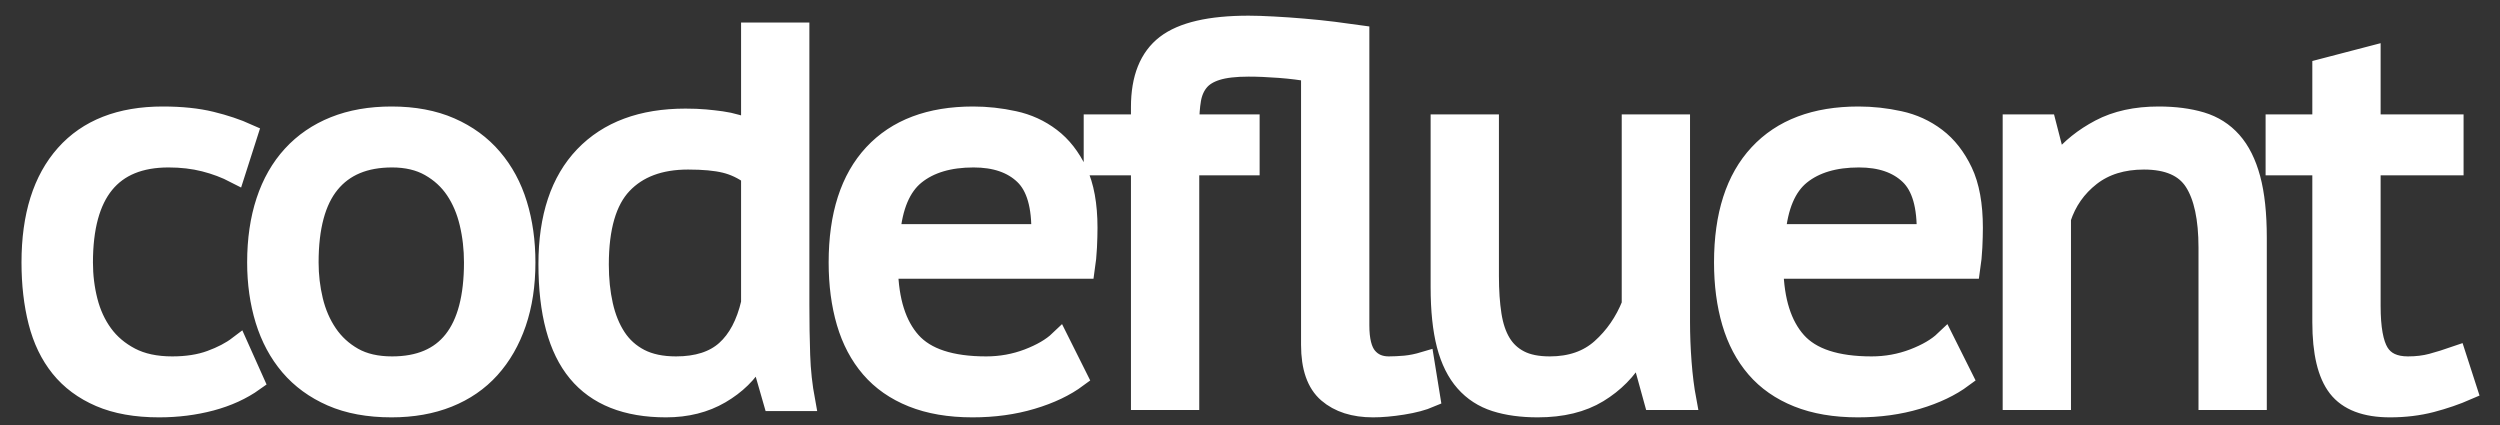 <?xml version="1.0" encoding="UTF-8"?>
<svg width="100px" height="17px" viewBox="0 0 100 17" version="1.1" xmlns="http://www.w3.org/2000/svg" xmlns:xlink="http://www.w3.org/1999/xlink">
    <rect x="0" y="0" width="100" height="17" fill="#333333" stroke="none"/>
    <title>cf</title>
    <defs>
        <path d="M5.103,15.267 C5.831,15.267 6.524,15.18 7.182,15.005 C7.84,14.829 8.414,14.567 8.904,14.217 L8.904,14.217 L8.274,12.81 C7.98,13.034 7.612,13.226 7.171,13.387 C6.731,13.549 6.216,13.629 5.628,13.629 C4.97,13.629 4.413,13.51 3.958,13.272 C3.503,13.034 3.136,12.723 2.856,12.338 C2.576,11.953 2.373,11.511 2.247,11.014 C2.121,10.518 2.058,10.003 2.058,9.471 C2.058,6.671 3.199,5.271 5.481,5.271 C5.999,5.271 6.479,5.327 6.92,5.439 C7.361,5.551 7.77,5.705 8.148,5.901 L8.148,5.901 L8.652,4.326 C8.218,4.13 7.728,3.966 7.182,3.833 C6.636,3.7 5.992,3.633 5.25,3.633 C3.556,3.633 2.257,4.141 1.355,5.155 C0.452,6.17 0,7.609 0,9.471 C0,10.339 0.091,11.13 0.273,11.844 C0.455,12.558 0.749,13.167 1.155,13.671 C1.561,14.175 2.09,14.567 2.74,14.847 C3.392,15.127 4.179,15.267 5.103,15.267 Z M14.402,15.267 C15.242,15.267 15.995,15.134 16.66,14.868 C17.325,14.602 17.884,14.217 18.34,13.713 C18.794,13.209 19.145,12.6 19.39,11.886 C19.634,11.172 19.757,10.367 19.757,9.471 C19.757,8.631 19.648,7.857 19.431,7.151 C19.215,6.444 18.882,5.827 18.434,5.303 C17.986,4.777 17.426,4.368 16.754,4.074 C16.082,3.78 15.298,3.633 14.402,3.633 C13.548,3.633 12.789,3.766 12.123,4.032 C11.459,4.298 10.895,4.683 10.433,5.187 C9.971,5.691 9.621,6.303 9.383,7.024 C9.145,7.745 9.026,8.561 9.026,9.471 C9.026,10.297 9.134,11.063 9.351,11.771 C9.569,12.477 9.898,13.09 10.338,13.608 C10.78,14.126 11.336,14.532 12.008,14.826 C12.68,15.12 13.478,15.267 14.402,15.267 Z M14.423,13.629 C13.807,13.629 13.289,13.51 12.869,13.272 C12.449,13.034 12.106,12.719 11.84,12.327 C11.574,11.935 11.382,11.491 11.262,10.993 C11.143,10.496 11.084,9.989 11.084,9.471 C11.084,8.057 11.367,7.003 11.934,6.311 C12.502,5.617 13.331,5.271 14.423,5.271 C15.011,5.271 15.515,5.39 15.935,5.628 C16.355,5.866 16.695,6.178 16.953,6.562 C17.212,6.947 17.401,7.392 17.52,7.896 C17.64,8.4 17.699,8.925 17.699,9.471 C17.699,12.243 16.607,13.629 14.423,13.629 Z M25.381,15.267 C26.207,15.267 26.931,15.085 27.555,14.721 C28.177,14.357 28.65,13.895 28.972,13.335 L28.972,13.335 L29.182,13.335 L29.665,15.015 L30.946,15.015 C30.834,14.413 30.767,13.8 30.747,13.178 C30.726,12.555 30.715,11.886 30.715,11.172 L30.715,11.172 L30.715,0.273 L28.783,0.273 L28.783,4.116 C28.573,4.06 28.373,4.004 28.184,3.948 C27.995,3.892 27.799,3.85 27.596,3.822 C27.393,3.794 27.177,3.769 26.945,3.748 C26.715,3.728 26.452,3.717 26.158,3.717 C24.422,3.717 23.075,4.218 22.116,5.218 C21.157,6.22 20.677,7.658 20.677,9.534 C20.677,11.48 21.066,12.922 21.843,13.86 C22.619,14.798 23.799,15.267 25.381,15.267 Z M25.78,13.629 C25.206,13.629 24.723,13.527 24.331,13.325 C23.939,13.121 23.624,12.838 23.386,12.474 C23.148,12.11 22.973,11.68 22.861,11.182 C22.749,10.685 22.693,10.143 22.693,9.555 C22.693,8.071 23.005,7 23.628,6.342 C24.25,5.684 25.129,5.355 26.263,5.355 C26.879,5.355 27.372,5.401 27.744,5.492 C28.114,5.582 28.461,5.747 28.783,5.985 L28.783,5.985 L28.783,11.088 C28.587,11.928 28.251,12.562 27.775,12.989 C27.299,13.415 26.634,13.629 25.78,13.629 Z M37.641,15.267 C38.495,15.267 39.286,15.159 40.014,14.941 C40.742,14.725 41.351,14.434 41.841,14.07 L41.841,14.07 L41.106,12.6 C40.812,12.88 40.399,13.121 39.867,13.325 C39.335,13.527 38.775,13.629 38.187,13.629 C36.773,13.629 35.772,13.3 35.184,12.642 C34.596,11.984 34.288,11.011 34.26,9.723 L34.26,9.723 L42.135,9.723 C42.177,9.443 42.205,9.156 42.219,8.862 C42.233,8.568 42.24,8.309 42.24,8.085 C42.24,7.161 42.103,6.412 41.831,5.838 C41.557,5.264 41.204,4.812 40.77,4.484 C40.336,4.154 39.846,3.93 39.3,3.812 C38.754,3.692 38.208,3.633 37.662,3.633 C35.94,3.633 34.614,4.133 33.682,5.135 C32.752,6.136 32.286,7.581 32.286,9.471 C32.286,10.353 32.391,11.151 32.601,11.865 C32.811,12.579 33.133,13.188 33.567,13.692 C34.001,14.196 34.557,14.585 35.236,14.857 C35.916,15.13 36.717,15.267 37.641,15.267 Z M40.392,8.337 L34.344,8.337 C34.442,7.217 34.778,6.426 35.352,5.964 C35.926,5.502 36.703,5.271 37.683,5.271 C38.551,5.271 39.227,5.502 39.709,5.964 C40.193,6.426 40.42,7.217 40.392,8.337 L40.392,8.337 Z M53.66,15.267 C54.01,15.267 54.406,15.232 54.846,15.162 C55.288,15.092 55.655,14.994 55.949,14.868 L55.949,14.868 L55.718,13.44 C55.438,13.524 55.179,13.576 54.941,13.598 C54.703,13.618 54.486,13.629 54.29,13.629 C53.926,13.629 53.639,13.503 53.429,13.251 C53.219,12.999 53.114,12.579 53.114,11.991 L53.114,11.991 L53.114,0.378 C52.82,0.336 52.477,0.29 52.085,0.241 C51.693,0.193 51.291,0.15 50.877,0.116 C50.465,0.081 50.062,0.052 49.67,0.032 C49.278,0.011 48.949,0 48.683,0 C47.143,0 46.041,0.256 45.376,0.766 C44.711,1.278 44.378,2.107 44.378,3.255 L44.378,3.255 L44.378,3.948 L42.488,3.948 L42.488,5.586 L44.378,5.586 L44.378,14.973 L46.31,14.973 L46.31,5.586 L48.725,5.586 L48.725,3.948 L46.31,3.948 C46.31,3.57 46.334,3.237 46.383,2.95 C46.432,2.663 46.538,2.422 46.699,2.226 C46.859,2.03 47.097,1.883 47.413,1.785 C47.727,1.687 48.151,1.638 48.683,1.638 C49.047,1.638 49.46,1.655 49.922,1.69 C50.384,1.726 50.804,1.778 51.182,1.848 L51.182,1.848 L51.182,12.768 C51.182,13.664 51.406,14.305 51.854,14.69 C52.302,15.075 52.904,15.267 53.66,15.267 Z M60.25,15.267 C61.216,15.267 62.021,15.071 62.665,14.679 C63.309,14.287 63.813,13.776 64.177,13.146 L64.177,13.146 L64.387,13.146 L64.891,14.973 L66.193,14.973 C66.109,14.525 66.046,14.024 66.004,13.472 C65.962,12.918 65.941,12.376 65.941,11.844 L65.941,11.844 L65.941,3.948 L64.009,3.948 L64.009,11.151 C63.729,11.851 63.323,12.439 62.791,12.915 C62.259,13.391 61.573,13.629 60.733,13.629 C60.243,13.629 59.84,13.549 59.526,13.387 C59.211,13.226 58.962,12.995 58.78,12.694 C58.598,12.393 58.472,12.019 58.402,11.571 C58.332,11.123 58.297,10.605 58.297,10.017 L58.297,10.017 L58.297,3.948 L56.365,3.948 L56.365,10.458 C56.365,11.382 56.446,12.152 56.606,12.768 C56.767,13.384 57.013,13.877 57.342,14.248 C57.67,14.62 58.077,14.882 58.559,15.036 C59.042,15.19 59.606,15.267 60.25,15.267 Z M73.056,15.267 C73.91,15.267 74.701,15.159 75.429,14.941 C76.157,14.725 76.766,14.434 77.256,14.07 L77.256,14.07 L76.521,12.6 C76.227,12.88 75.814,13.121 75.282,13.325 C74.75,13.527 74.19,13.629 73.602,13.629 C72.188,13.629 71.187,13.3 70.599,12.642 C70.011,11.984 69.703,11.011 69.675,9.723 L69.675,9.723 L77.55,9.723 C77.592,9.443 77.62,9.156 77.634,8.862 C77.648,8.568 77.655,8.309 77.655,8.085 C77.655,7.161 77.519,6.412 77.246,5.838 C76.972,5.264 76.619,4.812 76.185,4.484 C75.751,4.154 75.261,3.93 74.715,3.812 C74.169,3.692 73.623,3.633 73.077,3.633 C71.355,3.633 70.028,4.133 69.097,5.135 C68.166,6.136 67.701,7.581 67.701,9.471 C67.701,10.353 67.806,11.151 68.016,11.865 C68.226,12.579 68.548,13.188 68.982,13.692 C69.416,14.196 69.972,14.585 70.651,14.857 C71.331,15.13 72.132,15.267 73.056,15.267 Z M75.807,8.337 L69.759,8.337 C69.857,7.217 70.193,6.426 70.767,5.964 C71.341,5.502 72.118,5.271 73.098,5.271 C73.966,5.271 74.641,5.502 75.124,5.964 C75.608,6.426 75.835,7.217 75.807,8.337 L75.807,8.337 Z M81.179,14.973 L81.179,7.707 C81.403,7.021 81.799,6.457 82.365,6.016 C82.933,5.575 83.643,5.355 84.497,5.355 C85.463,5.355 86.135,5.649 86.513,6.237 C86.891,6.825 87.08,7.707 87.08,8.883 L87.08,8.883 L87.08,14.973 L89.012,14.973 L89.012,8.484 C89.012,7.532 88.928,6.745 88.76,6.122 C88.592,5.498 88.344,5.002 88.014,4.63 C87.686,4.26 87.276,4 86.786,3.853 C86.296,3.707 85.729,3.633 85.085,3.633 C84.175,3.633 83.394,3.804 82.743,4.147 C82.093,4.49 81.564,4.914 81.158,5.418 L81.158,5.418 L80.969,5.418 L80.591,3.948 L79.247,3.948 L79.247,14.973 L81.179,14.973 Z M94.342,15.267 C94.93,15.267 95.48,15.2 95.99,15.068 C96.501,14.934 96.981,14.77 97.429,14.574 L97.429,14.574 L96.988,13.209 C96.624,13.335 96.299,13.437 96.011,13.514 C95.725,13.591 95.406,13.629 95.056,13.629 C94.51,13.629 94.125,13.447 93.901,13.083 C93.677,12.719 93.565,12.096 93.565,11.214 L93.565,11.214 L93.565,5.586 L96.883,5.586 L96.883,3.948 L93.565,3.948 L93.565,1.218 L91.633,1.722 L91.633,3.948 L89.764,3.948 L89.764,5.586 L91.633,5.586 L91.633,11.865 C91.633,13.069 91.84,13.937 92.252,14.469 C92.665,15.001 93.362,15.267 94.342,15.267 Z" id="path-1"></path>
    </defs>
    <g id="Page-1" stroke="none" stroke-width="1" fill="none" fill-rule="evenodd">
        <g id="Artboard" transform="translate(-159, -95)">
            <g id="cf" transform="translate(160.26, 96.027)">
                <mask id="mask-2" fill="white">
                    <use xlink:href="#path-1"></use>
                </mask>
                <use id="codefluent" stroke="#FFFFFF" stroke-width="0.8" fill="#FFFFFF" fill-rule="nonzero" xlink:href="#path-1"></use>
            </g>
        </g>
    </g>
</svg>